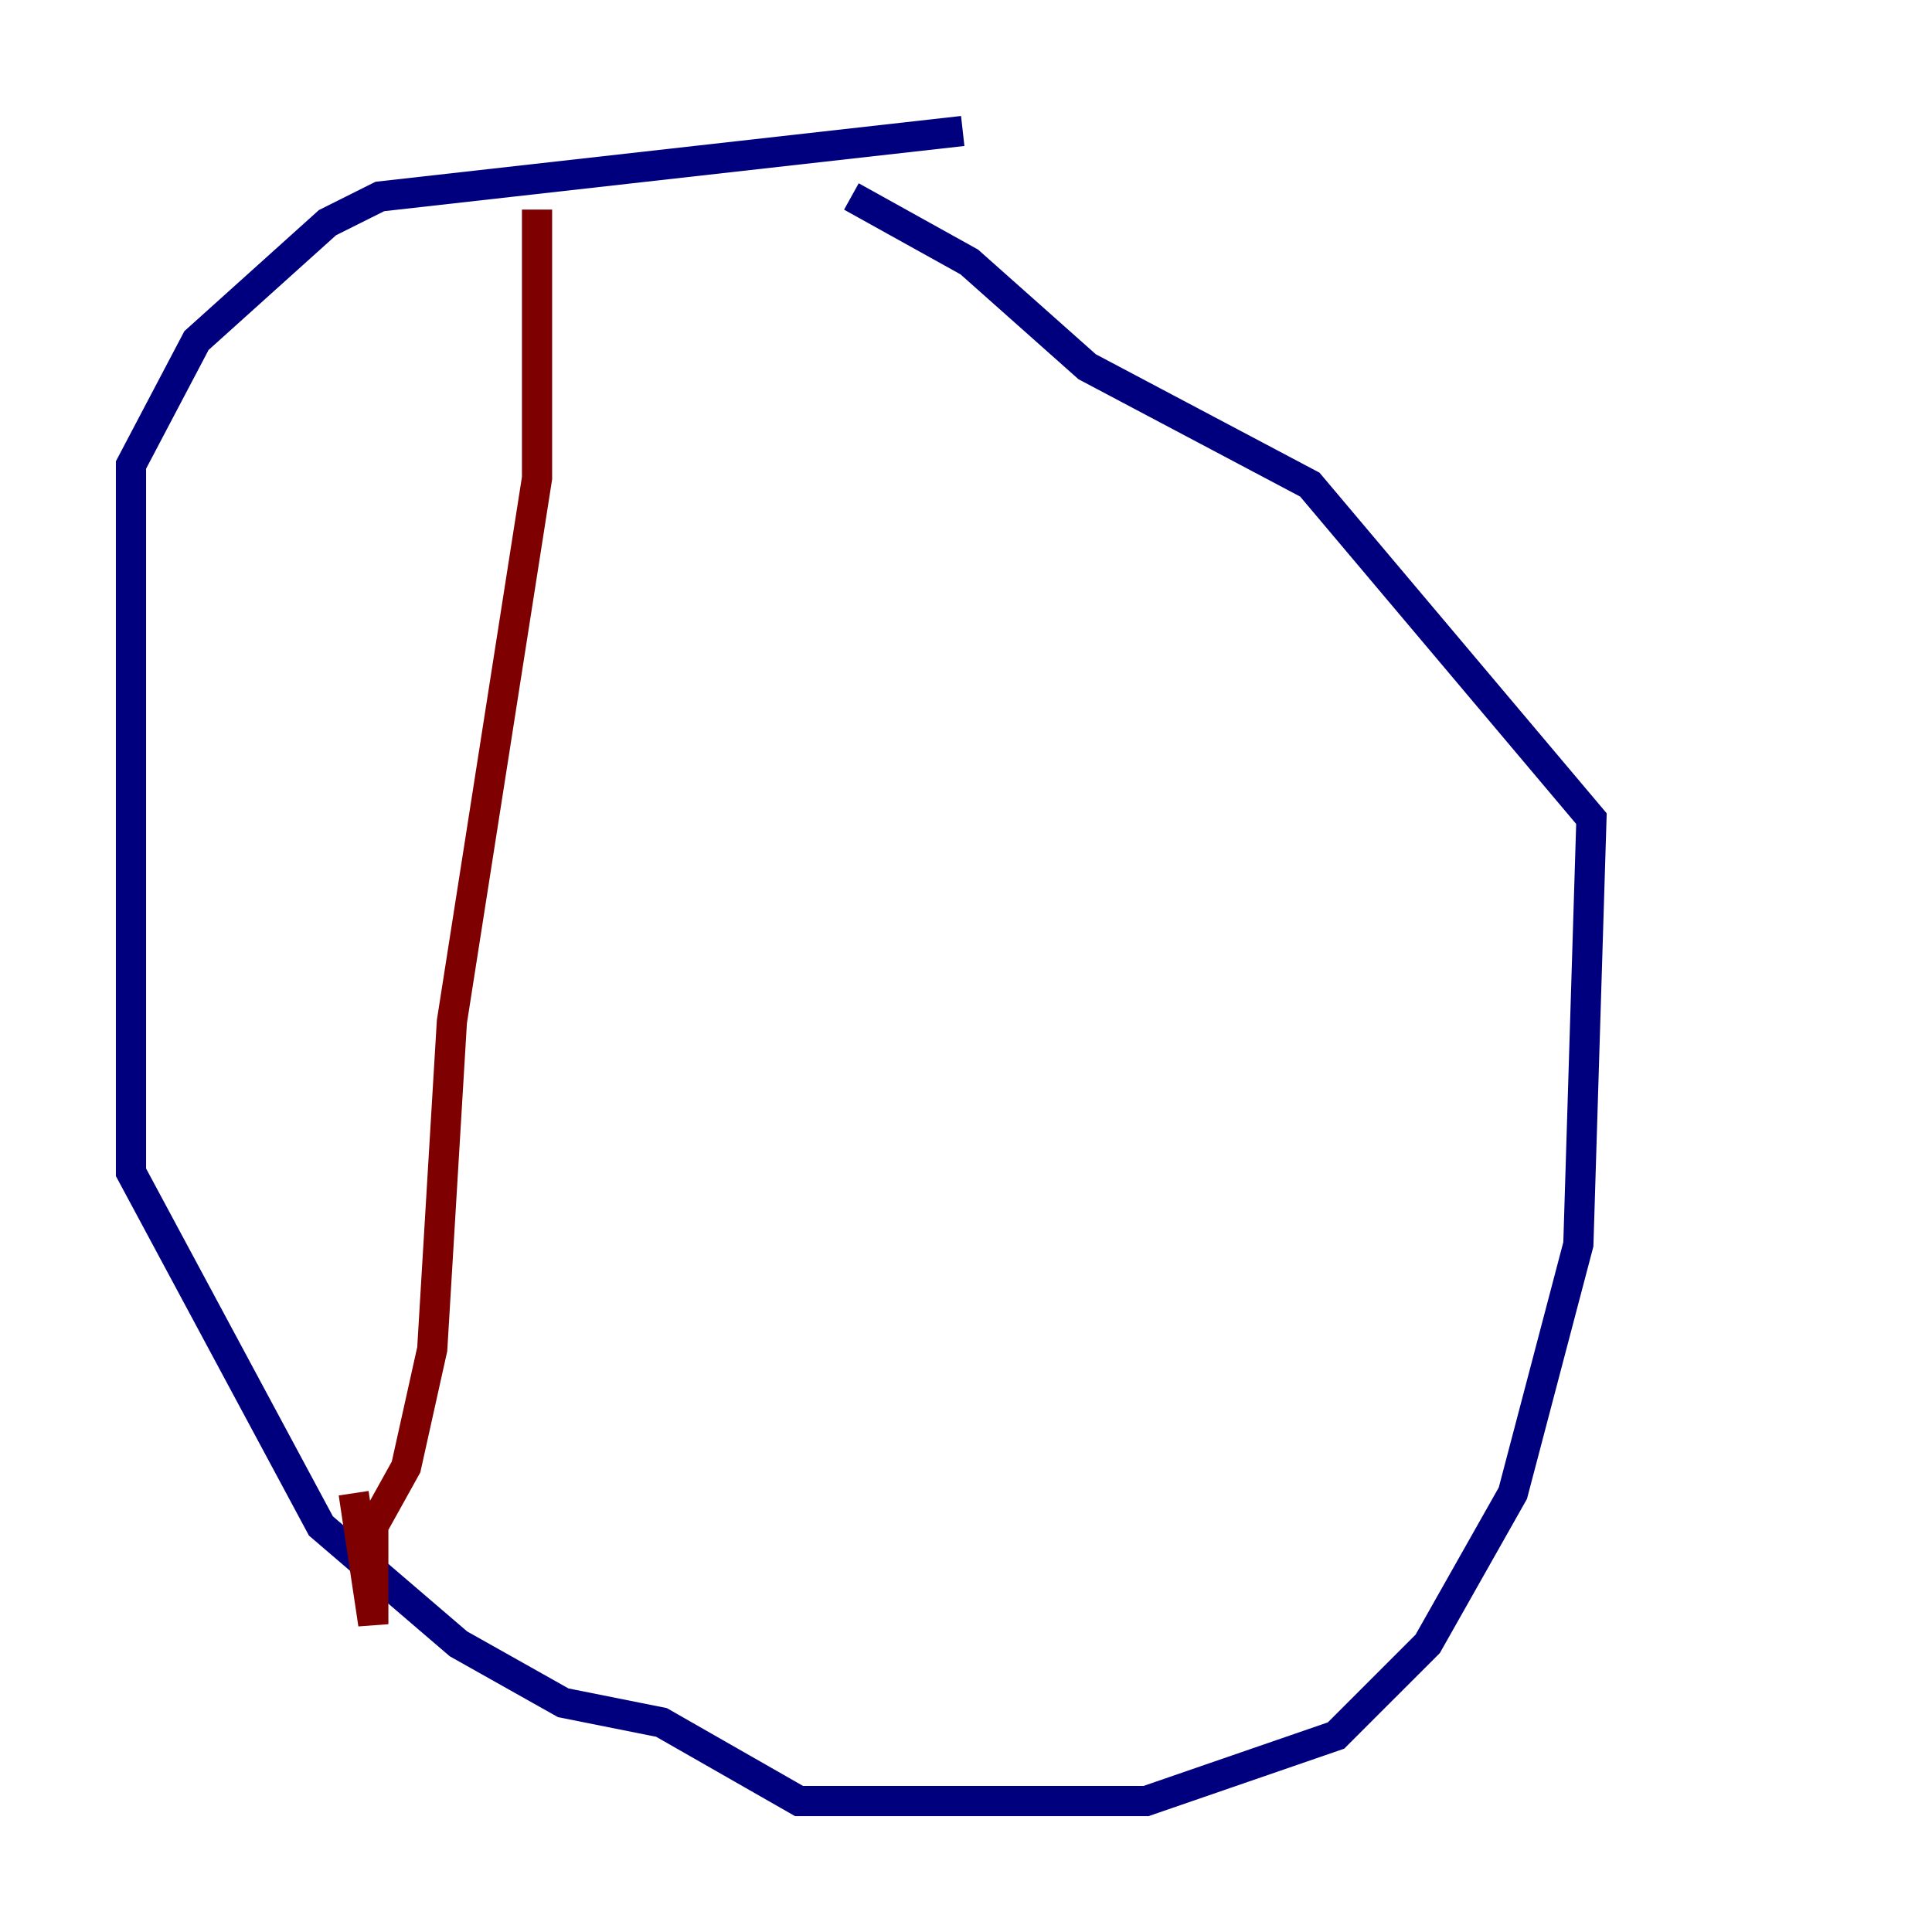 <?xml version="1.0" encoding="utf-8" ?>
<svg baseProfile="tiny" height="128" version="1.2" viewBox="0,0,128,128" width="128" xmlns="http://www.w3.org/2000/svg" xmlns:ev="http://www.w3.org/2001/xml-events" xmlns:xlink="http://www.w3.org/1999/xlink"><defs /><polyline fill="none" points="63.783,8.678 25.166,13.017 21.695,14.752 13.017,22.563 8.678,30.807 8.678,77.668 21.261,101.098 30.373,108.909 37.315,112.814 43.824,114.115 52.936,119.322 75.932,119.322 88.515,114.983 94.59,108.909 100.231,98.929 104.57,82.441 105.437,54.237 86.78,32.108 72.027,24.298 64.217,17.356 56.407,13.017" stroke="#00007f" stroke-width="2" /><polyline fill="none" points="35.58,13.885 35.58,31.675 29.939,67.688 28.637,89.383 26.902,97.193 24.732,101.098 24.732,107.607 23.43,98.929" stroke="#7f0000" stroke-width="2" /></svg>
